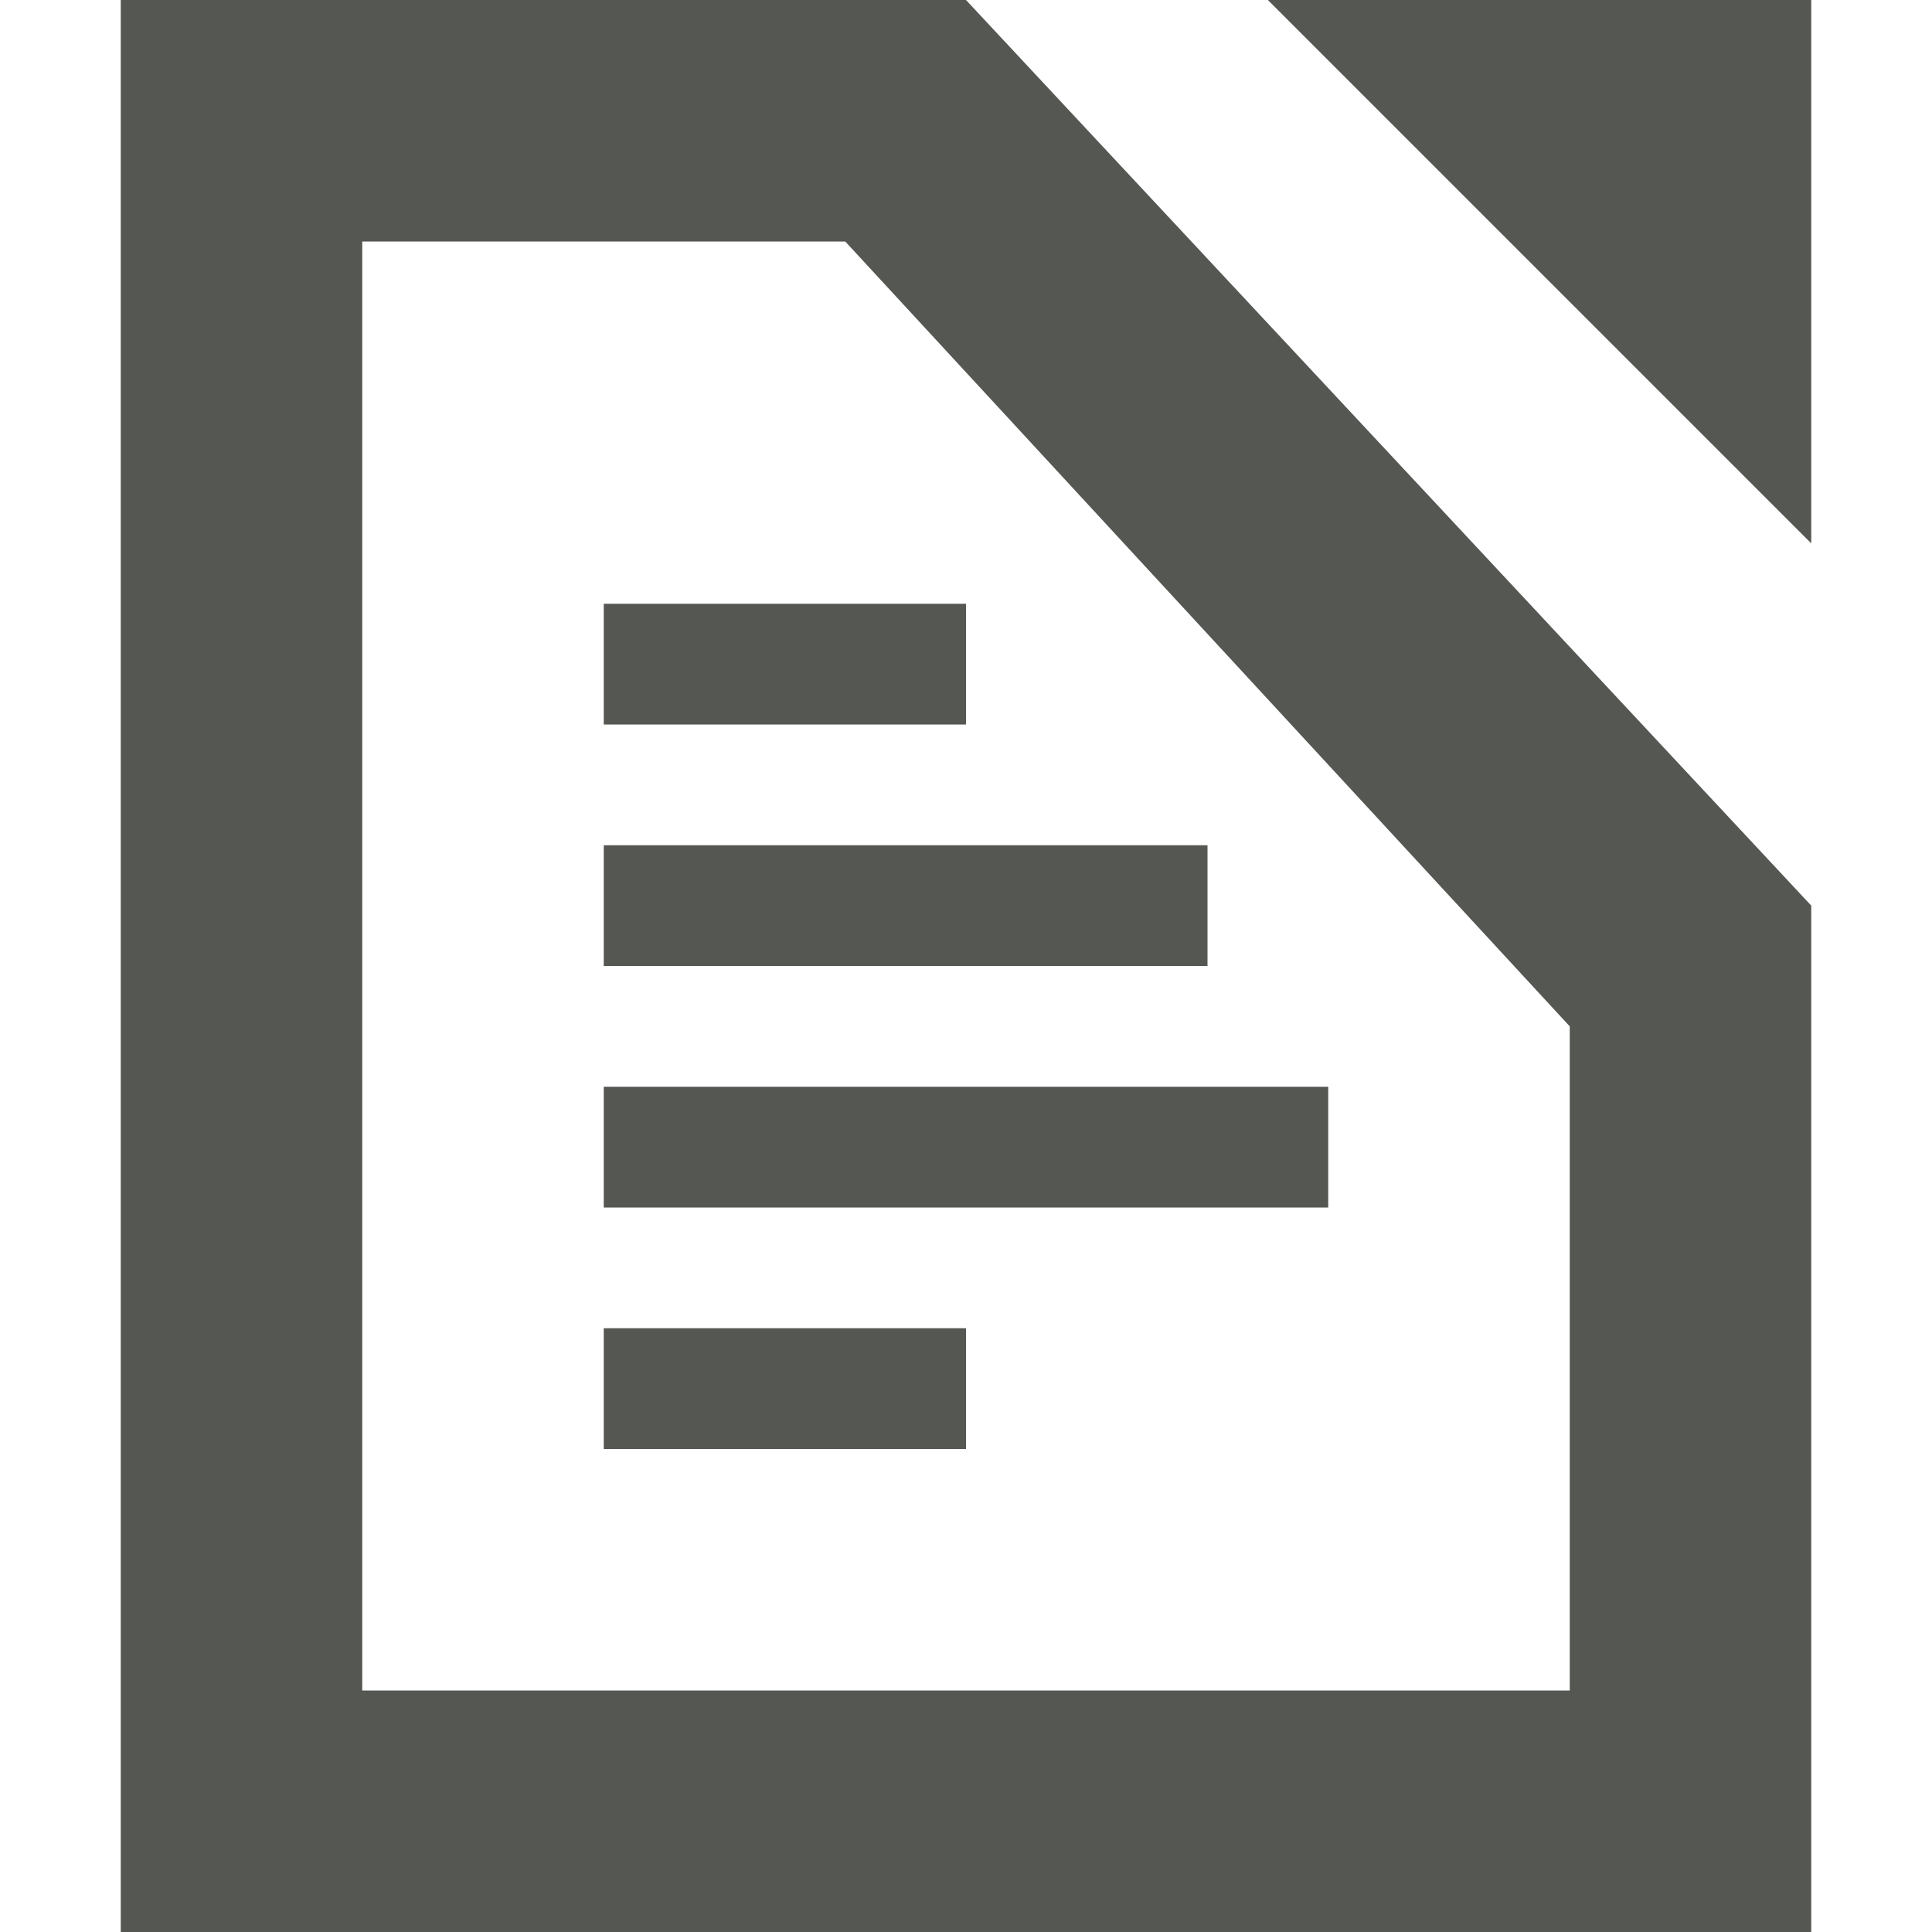 <svg viewBox="0 0 16 16" xmlns="http://www.w3.org/2000/svg"><path d="m1 0v16h14v-8.5l-7-7.5zm9.5 0 4.5 4.5v-4.5zm-7.5 2h4l6 6.5v5.5h-10zm2 3v1h3v-1zm0 2v1h5v-1zm0 2v1h6v-1zm0 2v1h3v-1z" fill="#555753"/></svg>